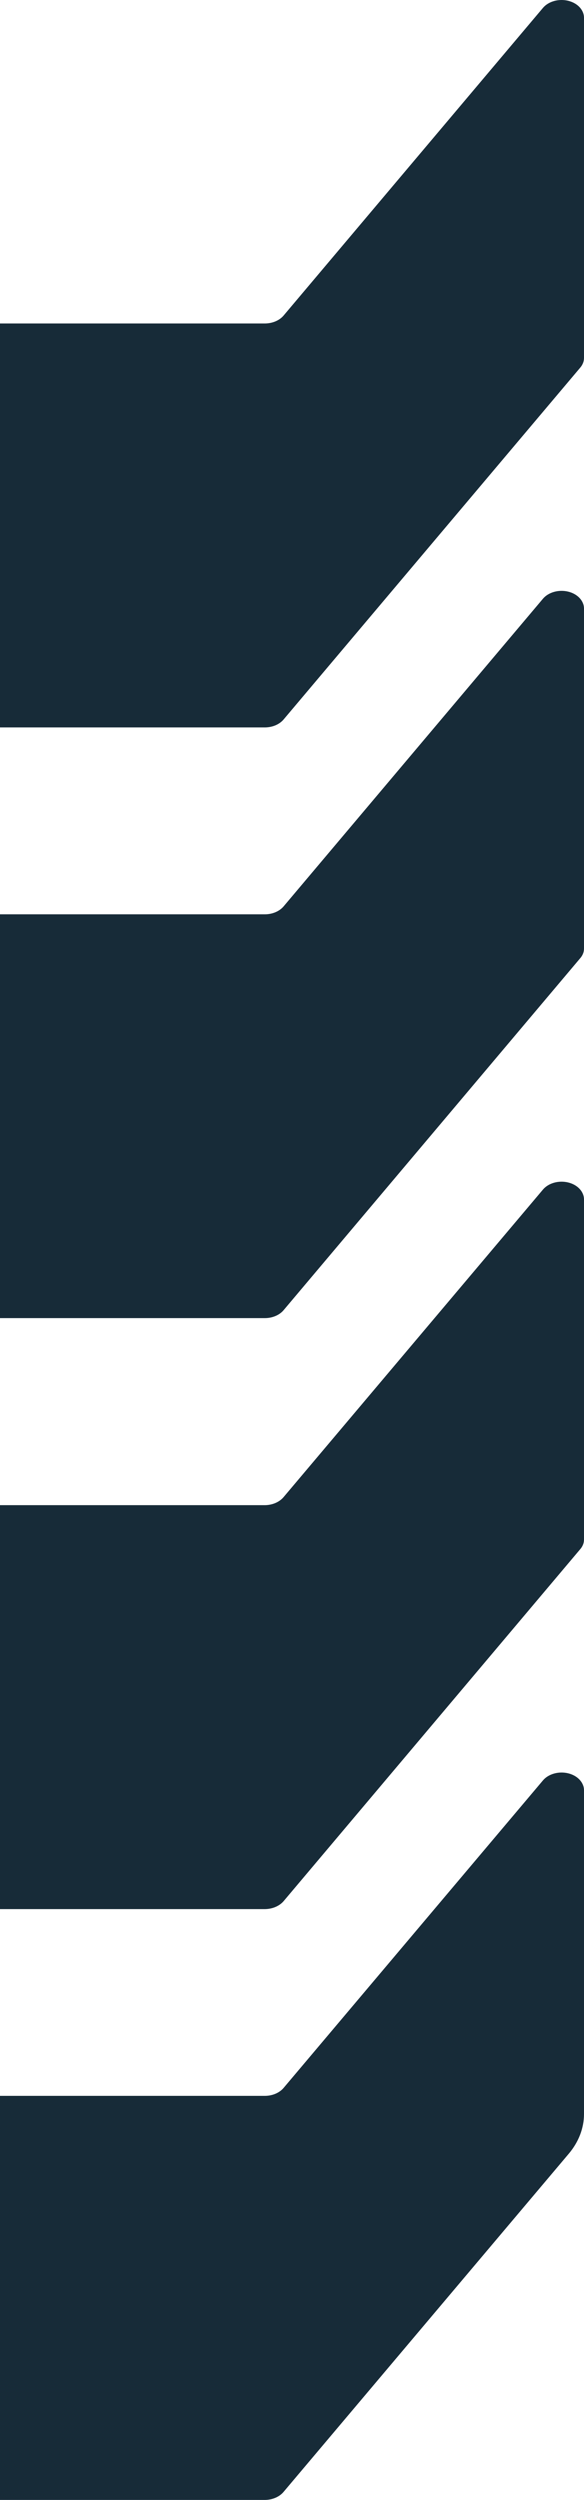 <svg width="57" height="244" viewBox="0 0 57 244" fill="none" xmlns="http://www.w3.org/2000/svg">
<path d="M57 1.728V34.927C57.002 35.272 56.87 35.61 56.623 35.894L27.675 70.23C27.476 70.463 27.209 70.654 26.897 70.788C26.585 70.922 26.236 70.993 25.881 70.998H-54.829C-55.405 70.998 -55.957 70.817 -56.364 70.494C-56.771 70.171 -57 69.734 -57 69.277V33.306C-57 32.849 -56.772 32.41 -56.365 32.085C-55.959 31.76 -55.407 31.575 -54.829 31.572H25.881C26.236 31.567 26.585 31.495 26.897 31.362C27.209 31.228 27.476 31.037 27.675 30.804L53 0.762C53.263 0.455 53.642 0.223 54.083 0.099C54.524 -0.024 55.003 -0.033 55.45 0.075C55.897 0.184 56.289 0.402 56.568 0.7C56.847 0.997 56.998 1.358 57 1.728Z" fill="#172B38"/>
<path d="M57 174.717V206.337C56.998 207.708 56.486 209.048 55.529 210.19L27.675 243.218C27.477 243.453 27.211 243.646 26.898 243.782C26.586 243.918 26.238 243.993 25.881 244H-54.829C-55.407 243.996 -55.959 243.812 -56.365 243.487C-56.772 243.162 -57 242.723 -57 242.265V206.294C-57 205.837 -56.772 205.398 -56.365 205.073C-55.959 204.748 -55.407 204.564 -54.829 204.56H25.881C26.236 204.556 26.585 204.484 26.897 204.35C27.209 204.216 27.476 204.025 27.675 203.792L53 173.764C53.262 173.458 53.639 173.226 54.079 173.103C54.518 172.979 54.995 172.969 55.442 173.076C55.888 173.182 56.28 173.398 56.56 173.694C56.84 173.989 56.995 174.347 57 174.717Z" fill="#172B38"/>
<path d="M57 117.063V150.248C57.005 150.593 56.873 150.932 56.623 151.215L27.675 185.565C27.474 185.796 27.206 185.986 26.895 186.12C26.583 186.253 26.236 186.326 25.881 186.333H-54.83C-55.407 186.329 -55.959 186.144 -56.365 185.82C-56.772 185.495 -57 185.056 -57 184.598V148.627C-57 148.171 -56.771 147.733 -56.364 147.41C-55.957 147.088 -55.405 146.907 -54.83 146.907H25.881C26.237 146.9 26.586 146.825 26.898 146.689C27.21 146.553 27.477 146.359 27.675 146.125L53 116.097C53.262 115.79 53.642 115.557 54.083 115.434C54.523 115.31 55.003 115.302 55.45 115.41C55.897 115.518 56.289 115.737 56.568 116.035C56.847 116.332 56.998 116.693 57 117.063Z" fill="#172B38"/>
<path d="M57 59.382V92.58C57.002 92.921 56.87 93.254 56.623 93.533L27.675 127.883C27.476 128.116 27.209 128.308 26.897 128.441C26.585 128.575 26.236 128.647 25.881 128.651H-54.829C-55.116 128.651 -55.4 128.606 -55.664 128.519C-55.928 128.431 -56.169 128.303 -56.37 128.142C-56.572 127.981 -56.732 127.79 -56.84 127.579C-56.948 127.369 -57.002 127.144 -57 126.917V90.974C-57.002 90.747 -56.948 90.522 -56.84 90.311C-56.732 90.101 -56.572 89.909 -56.37 89.748C-56.169 89.587 -55.928 89.459 -55.664 89.371C-55.4 89.284 -55.116 89.239 -54.829 89.239H25.881C26.236 89.235 26.585 89.163 26.897 89.029C27.209 88.896 27.476 88.704 27.675 88.472L53 58.429C53.262 58.123 53.639 57.892 54.079 57.768C54.518 57.644 54.995 57.635 55.442 57.741C55.888 57.847 56.28 58.064 56.56 58.359C56.84 58.654 56.995 59.012 57 59.382Z" fill="#172B38"/>
</svg>
